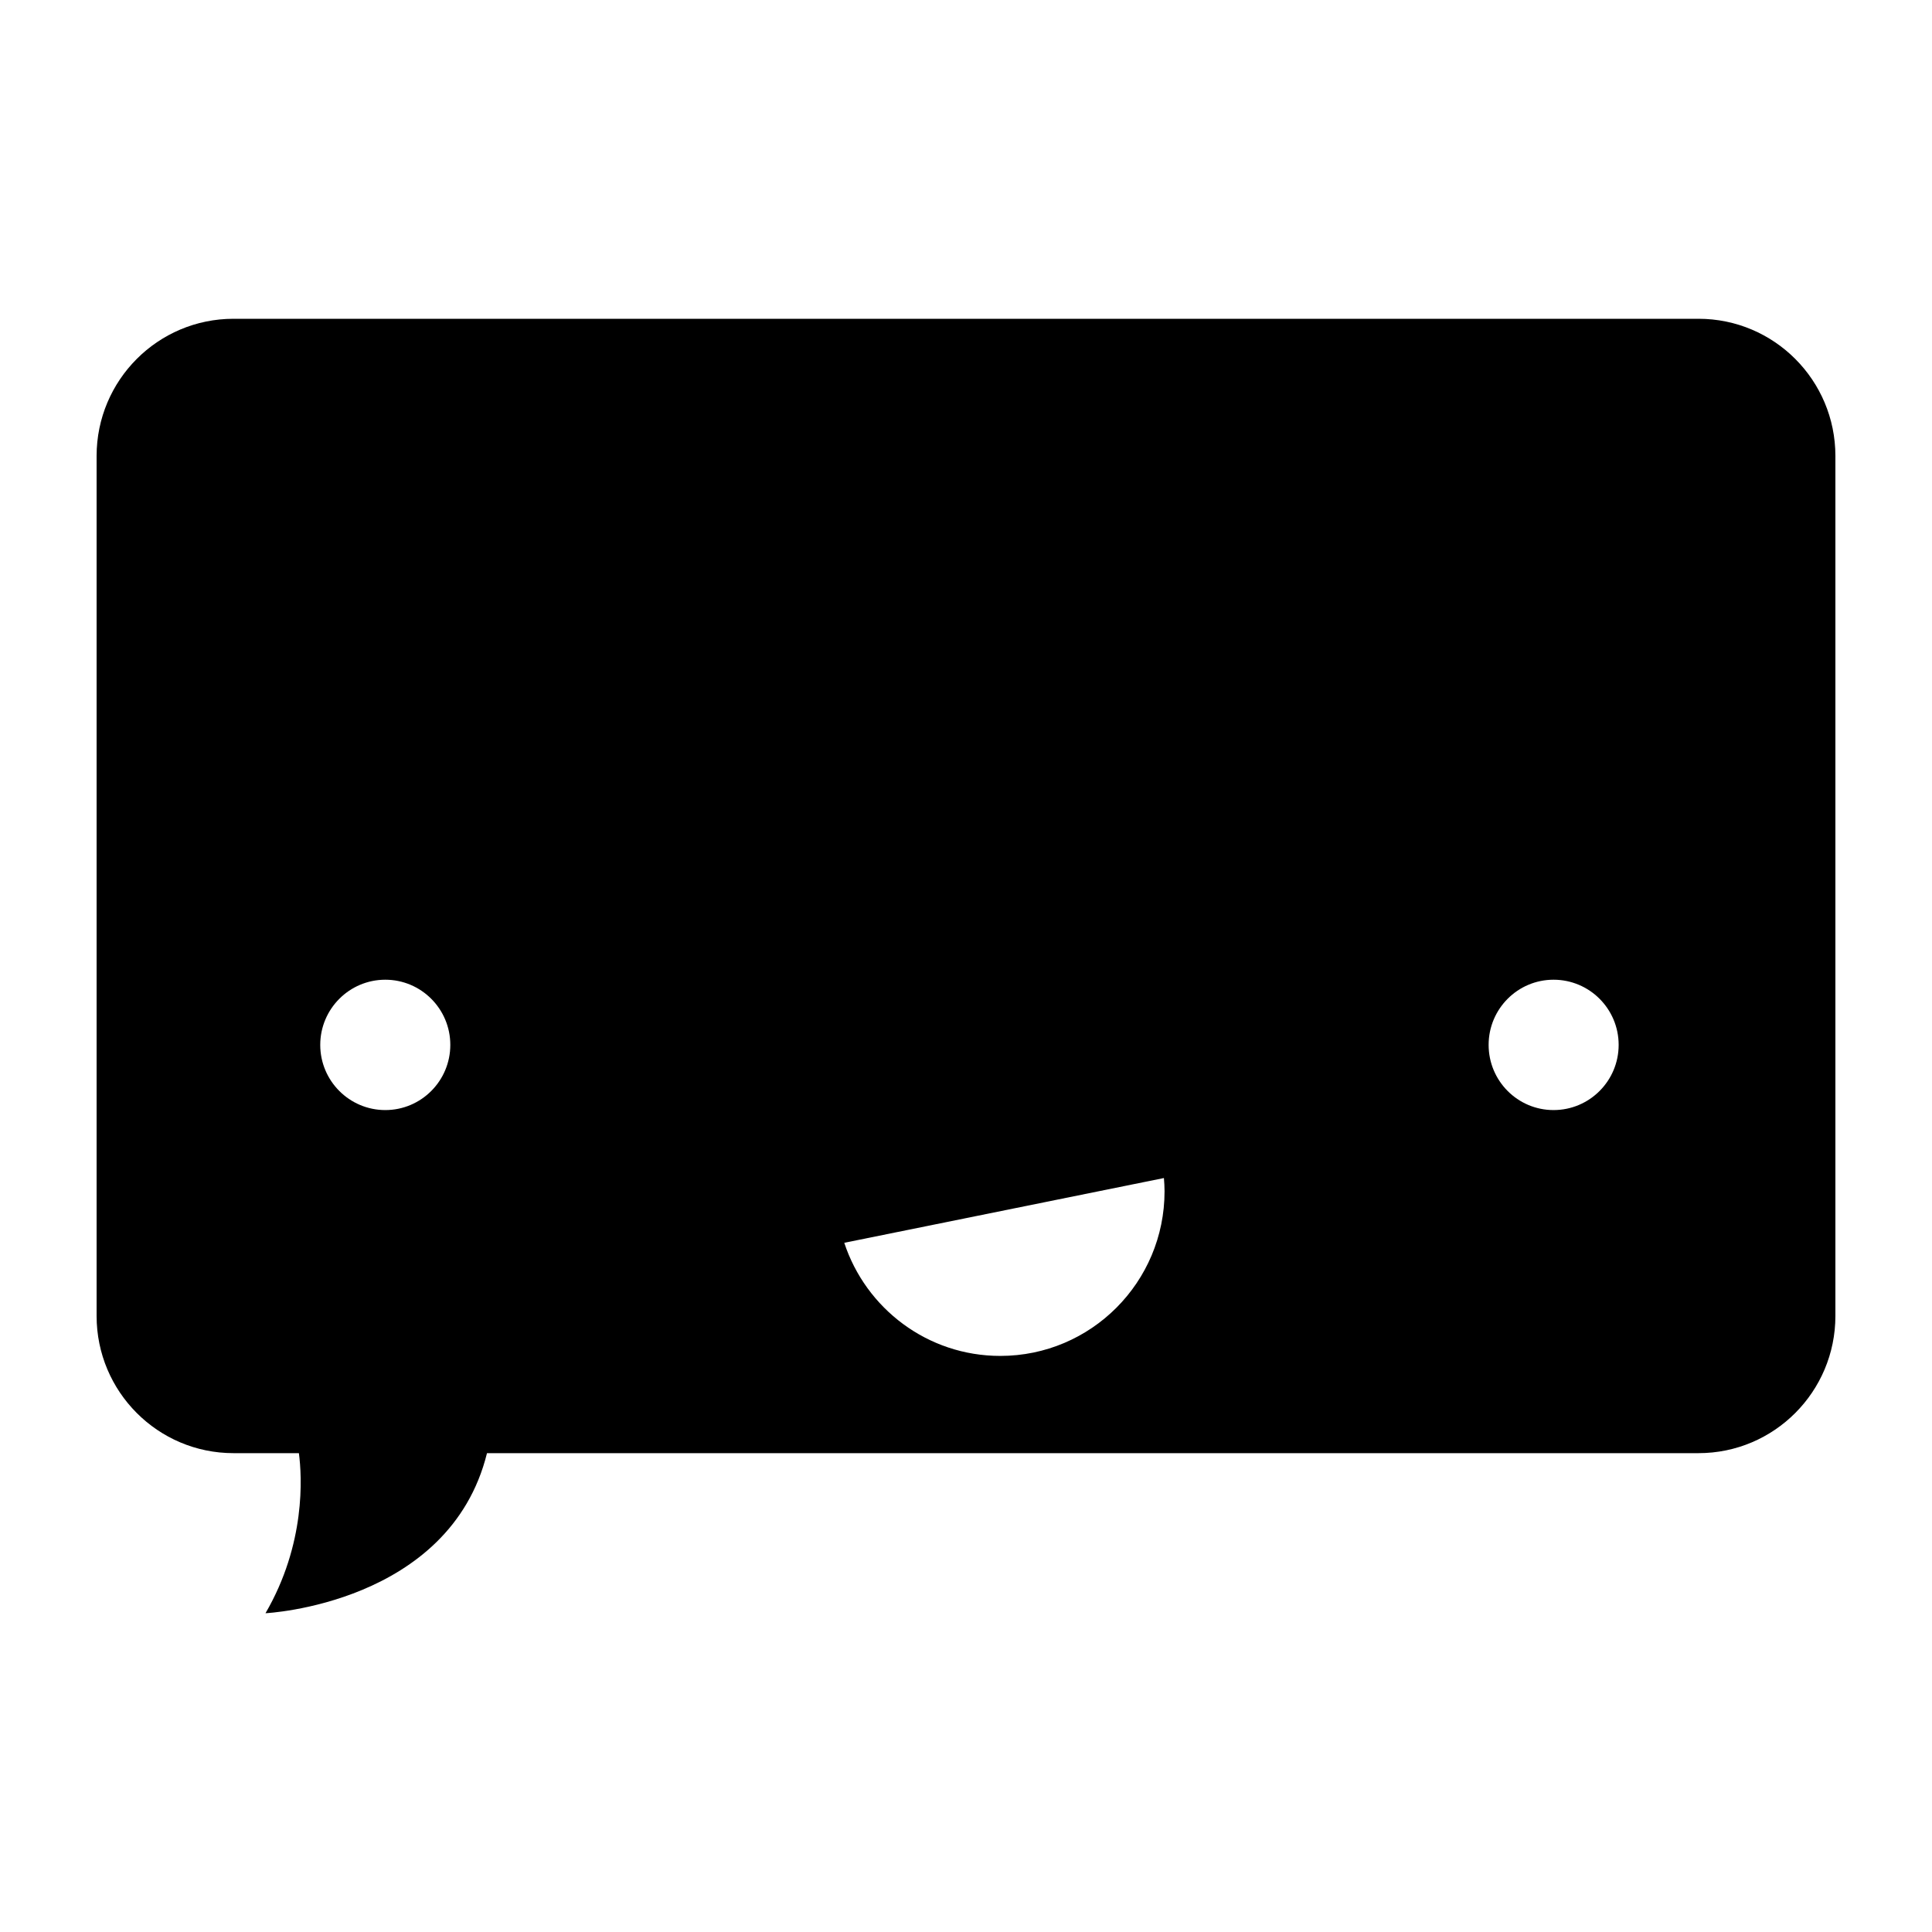 <?xml version="1.0" encoding="iso-8859-1"?>
<!-- Generator: Adobe Illustrator 15.0.0, SVG Export Plug-In . SVG Version: 6.00 Build 0)  -->
<!DOCTYPE svg PUBLIC "-//W3C//DTD SVG 1.1//EN" "http://www.w3.org/Graphics/SVG/1.1/DTD/svg11.dtd">
<svg version="1.1" id="Layer_1" xmlns="http://www.w3.org/2000/svg" xmlns:xlink="http://www.w3.org/1999/xlink" x="0px" y="0px"
	 width="100px" height="100px" viewBox="0 0 100 100" style="enable-background:new 0 0 100 100;" xml:space="preserve">
<path id="Bnter" d="M12.086,75.215h3.385c0.162,1.23,0.357,4.701-1.729,8.285c0,0,9.529-0.459,11.465-8.285h62.707
	c3.914,0,7.086-3.18,7.086-7.104V23.603c0-3.923-3.172-7.103-7.086-7.103H12.086C8.174,16.5,5,19.68,5,23.603v44.509
	C5,72.035,8.174,75.215,12.086,75.215z M80.412,50.71c1.861,0,3.369,1.511,3.369,3.373c0,1.863-1.508,3.374-3.369,3.374
	c-1.857,0-3.361-1.511-3.361-3.374C77.051,52.221,78.555,50.71,80.412,50.71z M60.244,60.975c0.018,0.227,0.033,0.453,0.033,0.684
	c0,4.709-3.807,8.523-8.502,8.523c-3.768,0-6.957-2.455-8.076-5.855L60.244,60.975z M19.943,50.71c1.857,0,3.365,1.511,3.365,3.373
	c0,1.863-1.508,3.374-3.365,3.374s-3.367-1.511-3.367-3.374C16.576,52.221,18.086,50.71,19.943,50.71z"/>
</svg>
